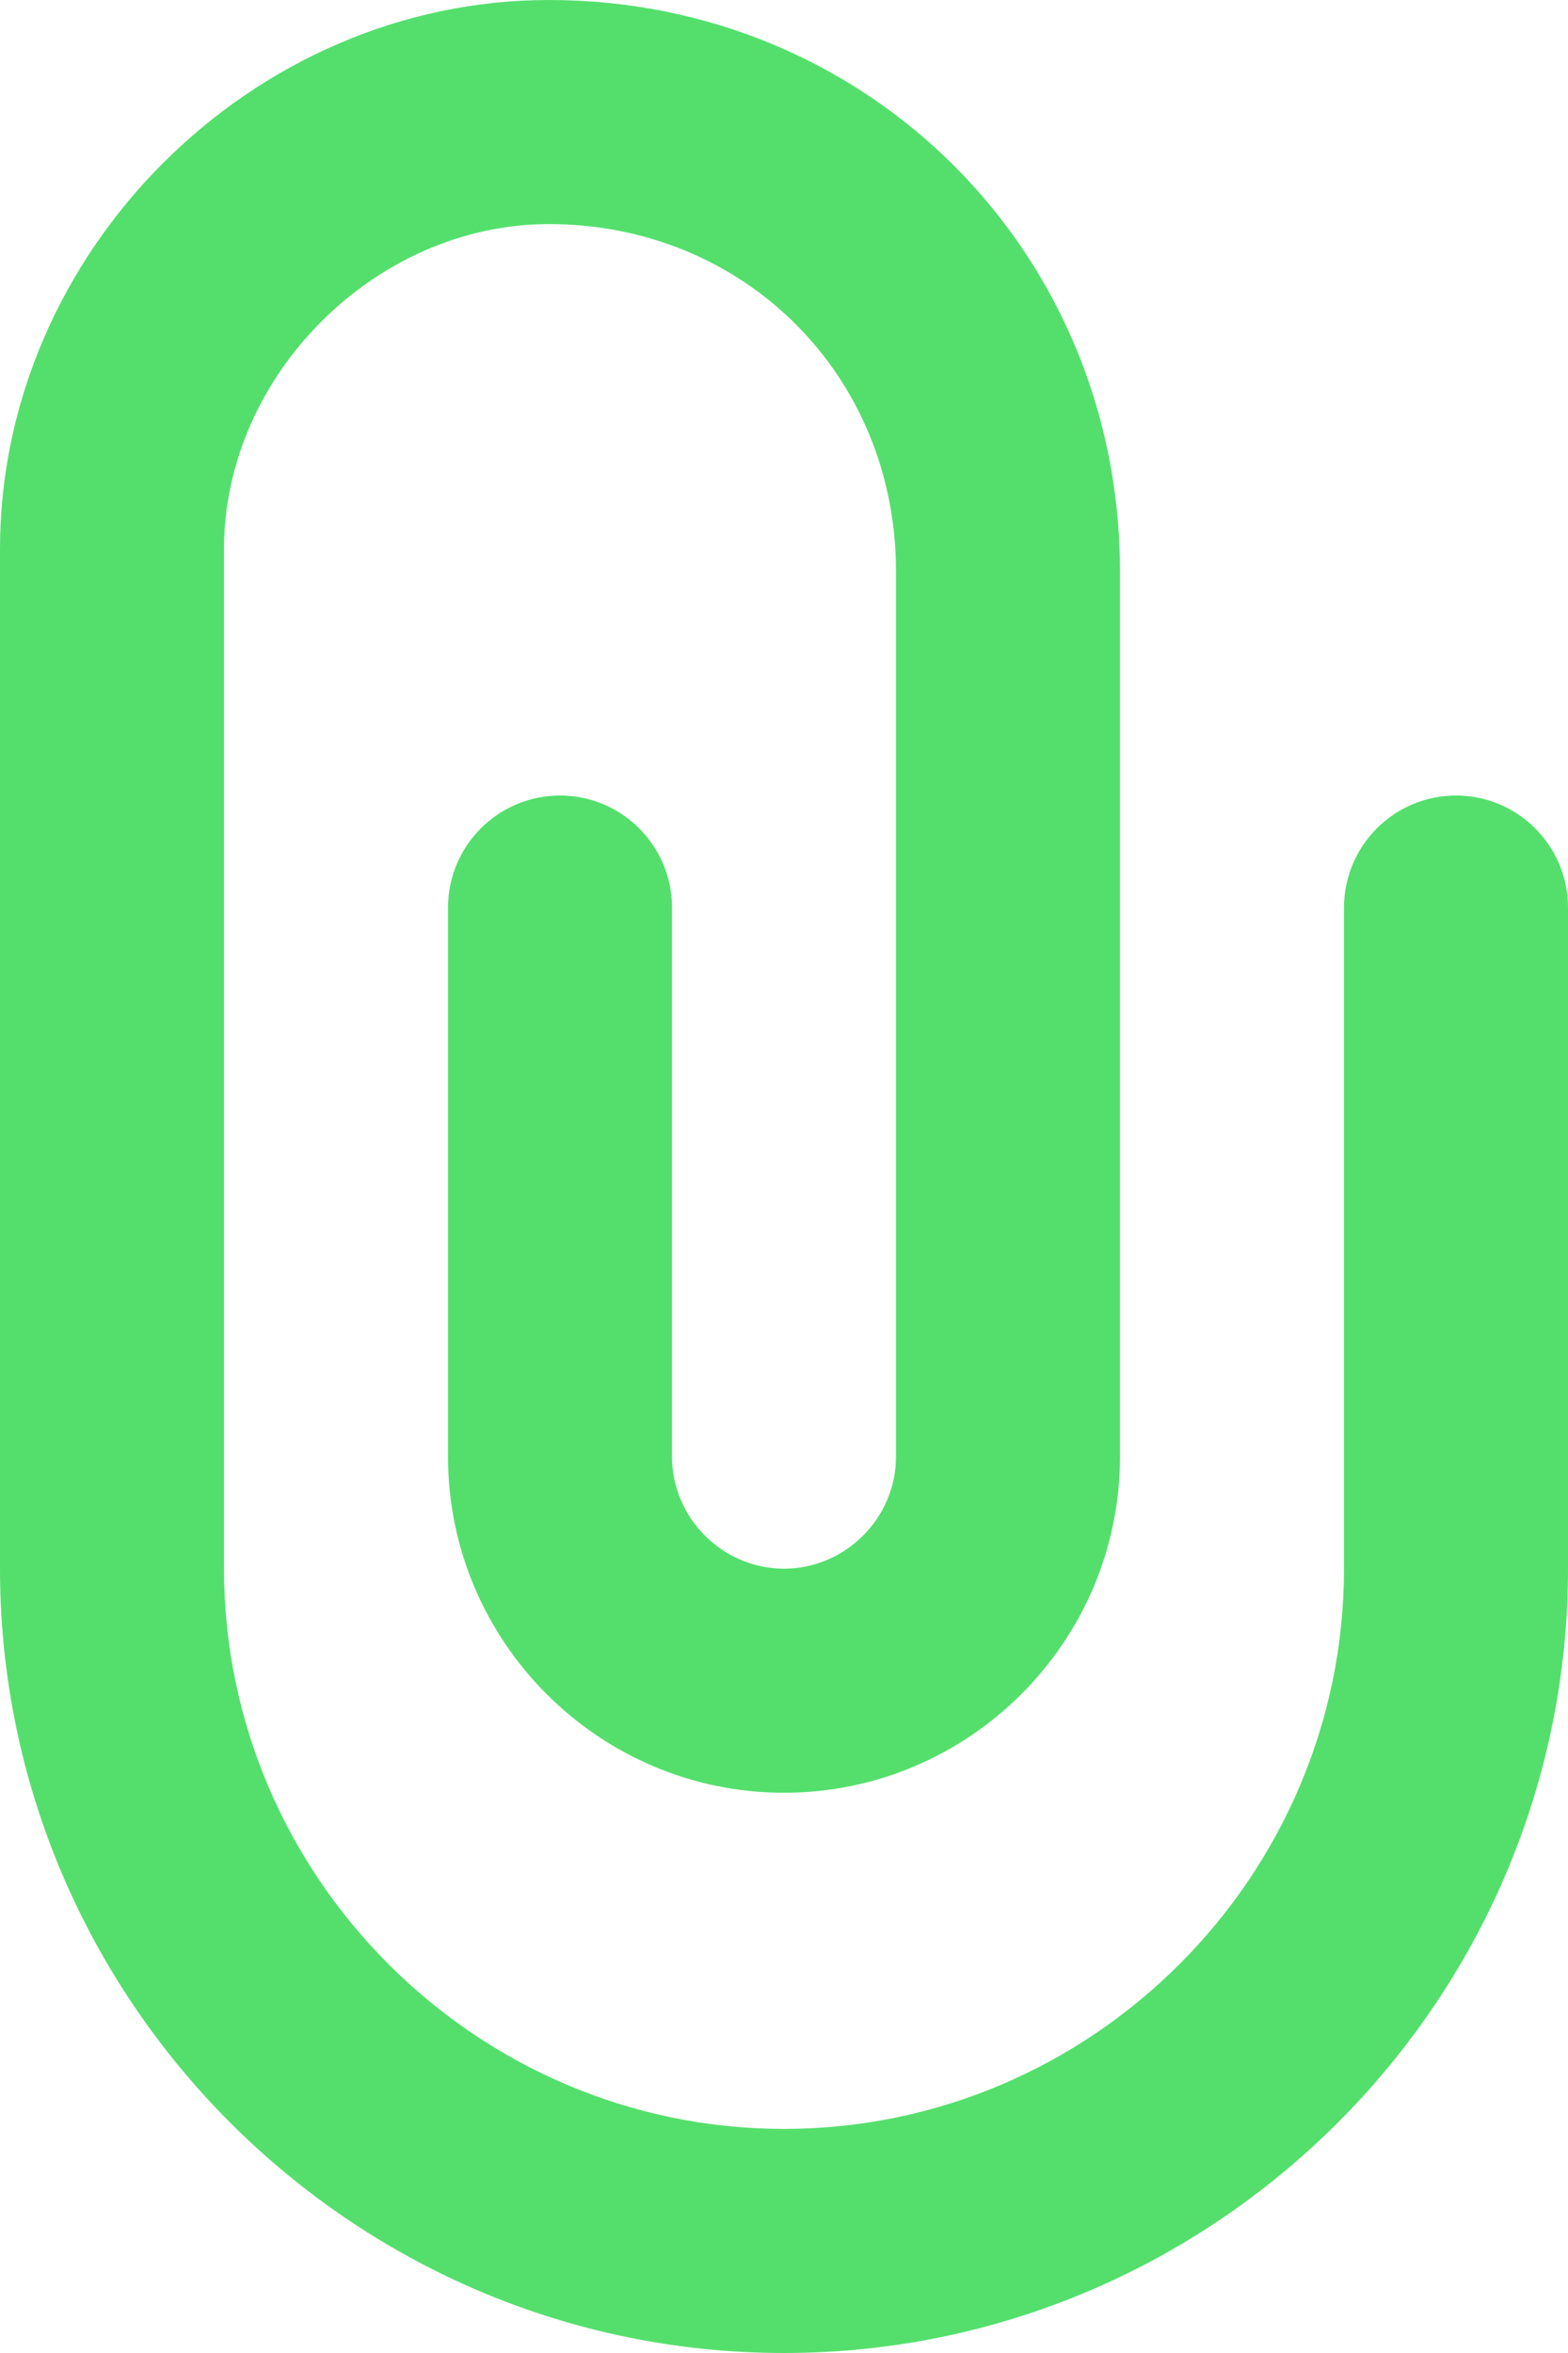 <svg width="14" height="21" viewBox="0 0 14 21" fill="none" xmlns="http://www.w3.org/2000/svg">
<path fill-rule="evenodd" clip-rule="evenodd" d="M0 4.9C0 2.248 2.248 0 4.9 0C7.752 0 10 2.248 10 5.1V13C10 14.652 8.652 16 7 16C5.348 16 4 14.652 4 13V8.1C4 7.548 4.448 7.1 5 7.1C5.552 7.1 6 7.548 6 8.1V13C6 13.548 6.452 14 7 14C7.548 14 8 13.548 8 13V5.1C8 3.352 6.648 2 4.9 2C3.352 2 2 3.352 2 4.9V14C2 16.748 4.252 19 7 19C9.748 19 12 16.748 12 14V8.1C12 7.548 12.448 7.1 13 7.1C13.552 7.1 14 7.548 14 8.1V14C14 17.852 10.852 21 7 21C3.148 21 0 17.852 0 14V4.9Z" fill="#54DF6C"/>
</svg>
